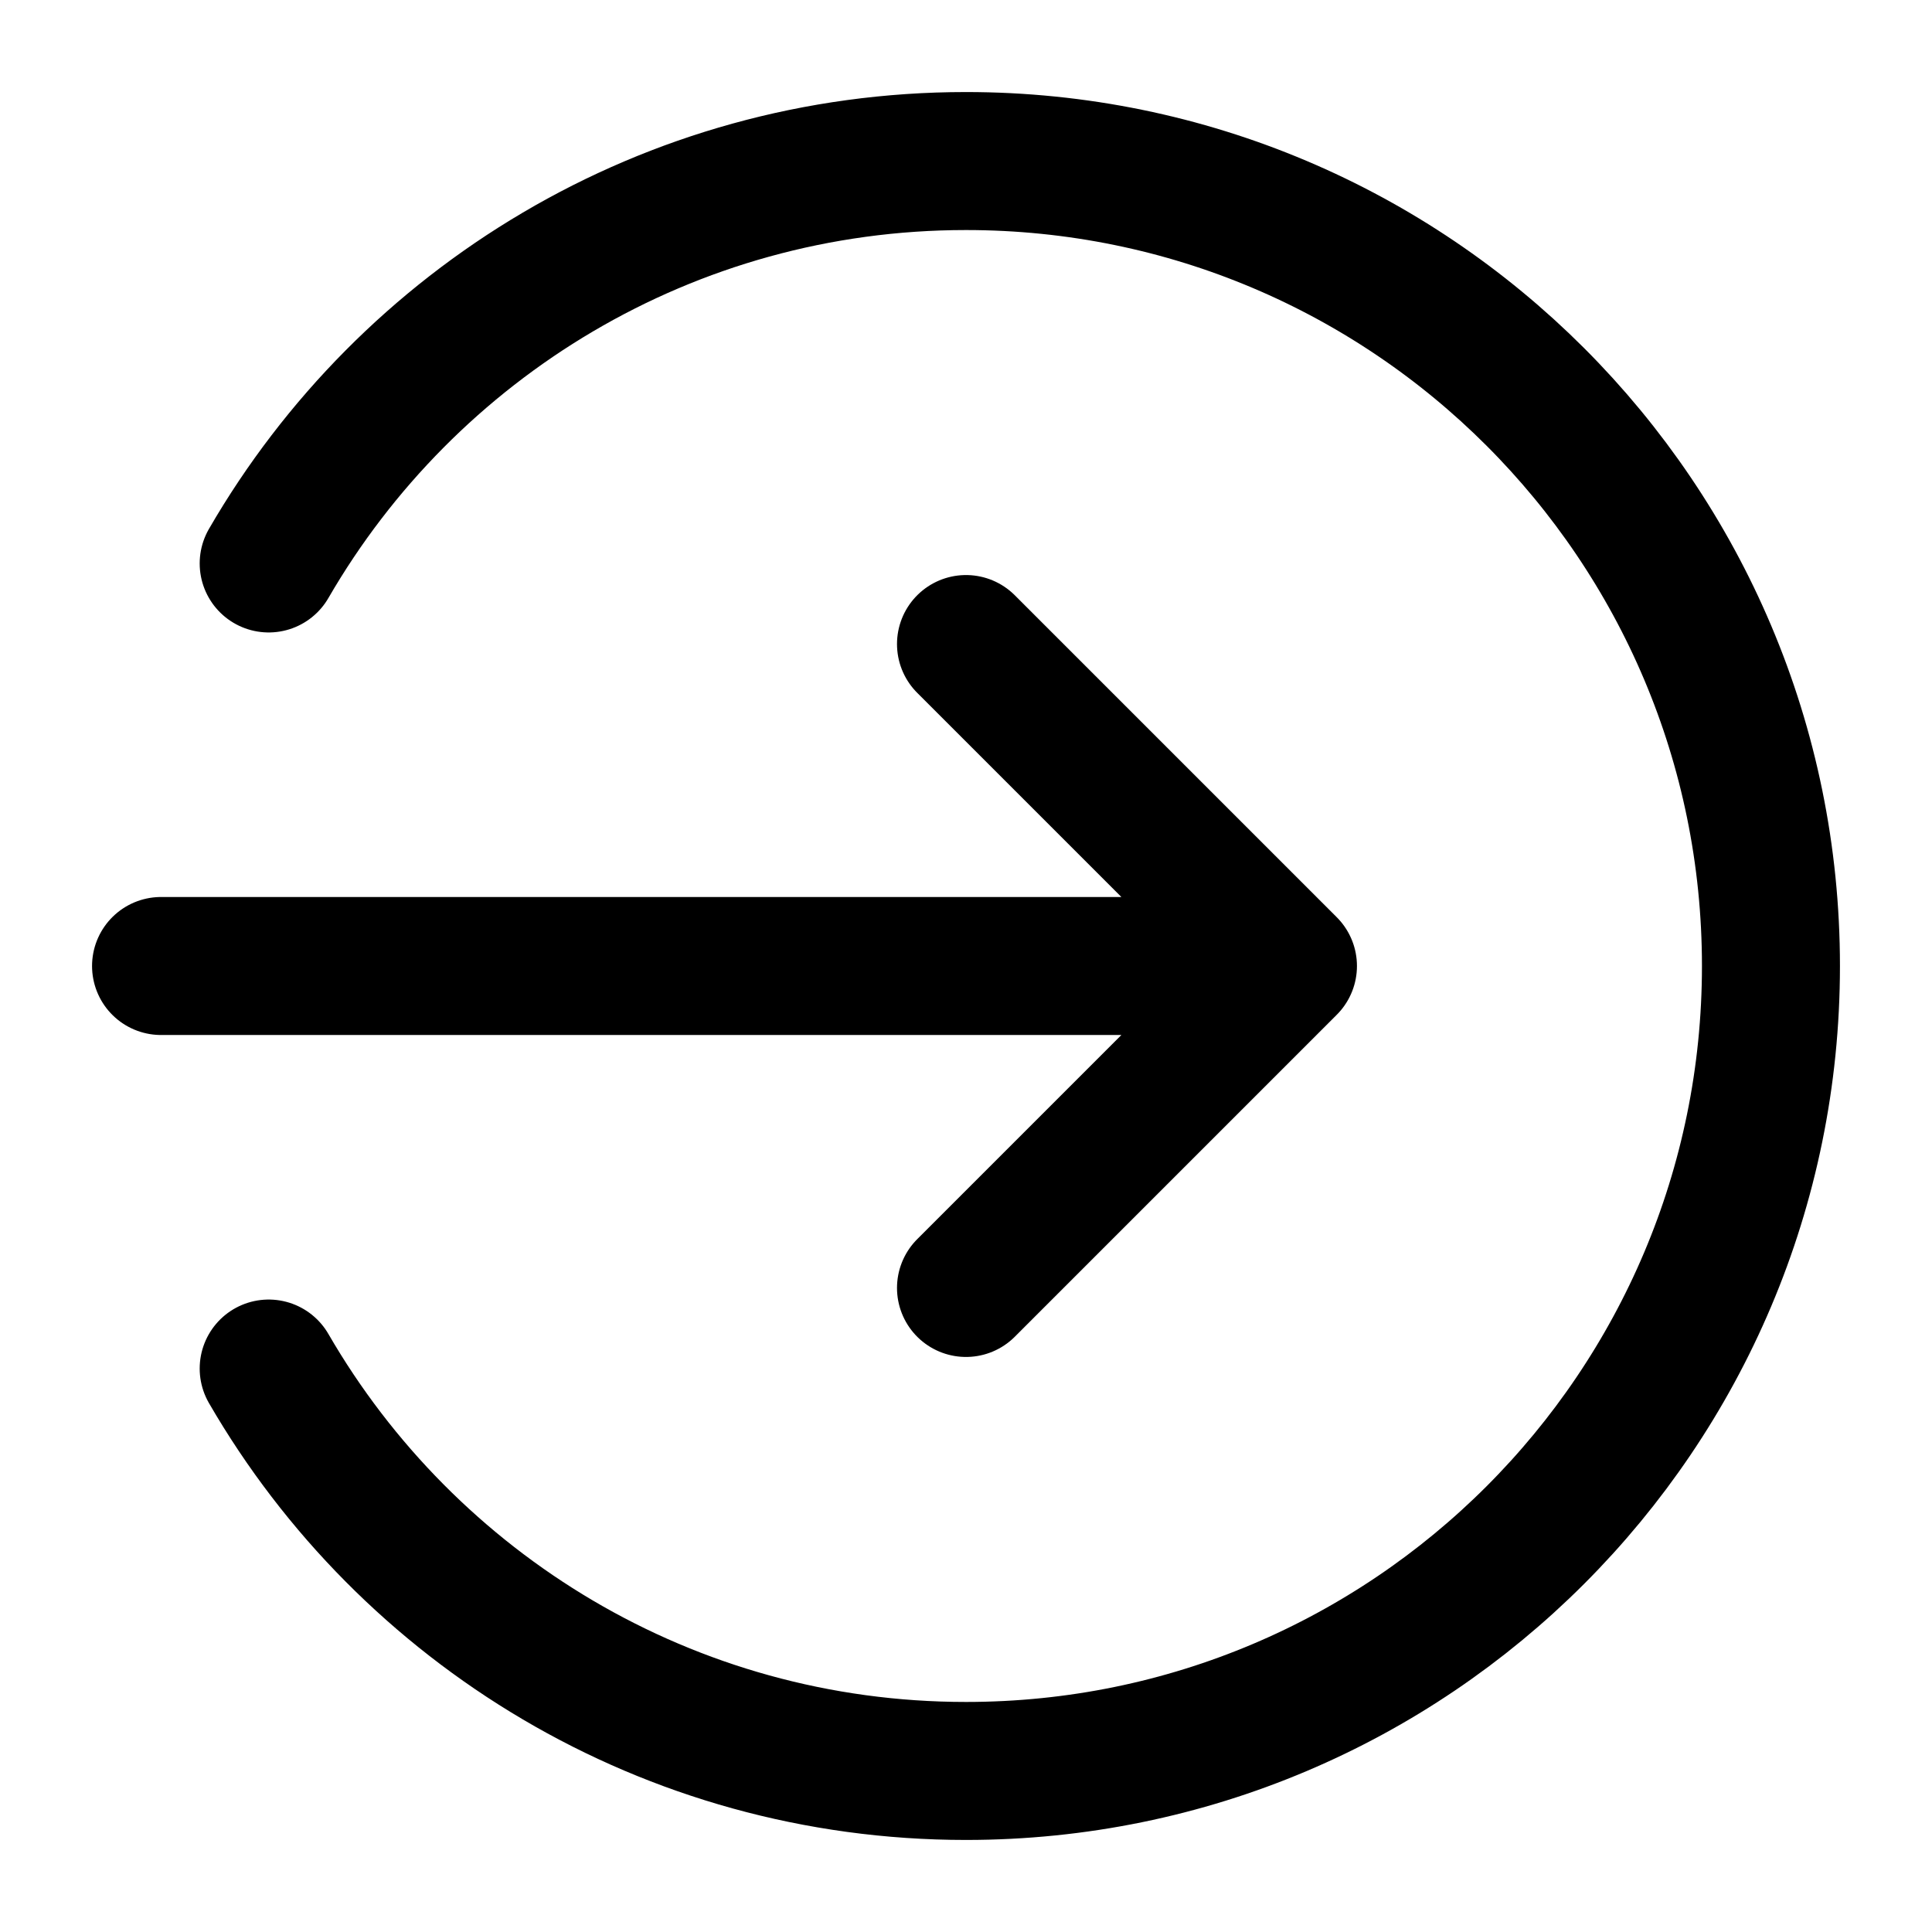 <svg width="14" height="14" viewBox="0 0 14 14" fill="none" xmlns="http://www.w3.org/2000/svg">
<g clip-path="url(#clip0_554_587)">
<path d="M1.947 4.083C2.956 2.34 4.841 1.167 7 1.167C10.222 1.167 12.833 3.778 12.833 7C12.833 10.222 10.222 12.833 7 12.833C4.841 12.833 2.956 11.66 1.947 9.917M7 9.333L9.333 7M9.333 7L7 4.667M9.333 7H1.167" stroke="black" stroke-linecap="round" stroke-linejoin="round"/>
</g>
<defs>
<clipPath id="clip0_554_587">
<rect width="14" height="14" fill="white"/>
</clipPath>
</defs>
</svg>
